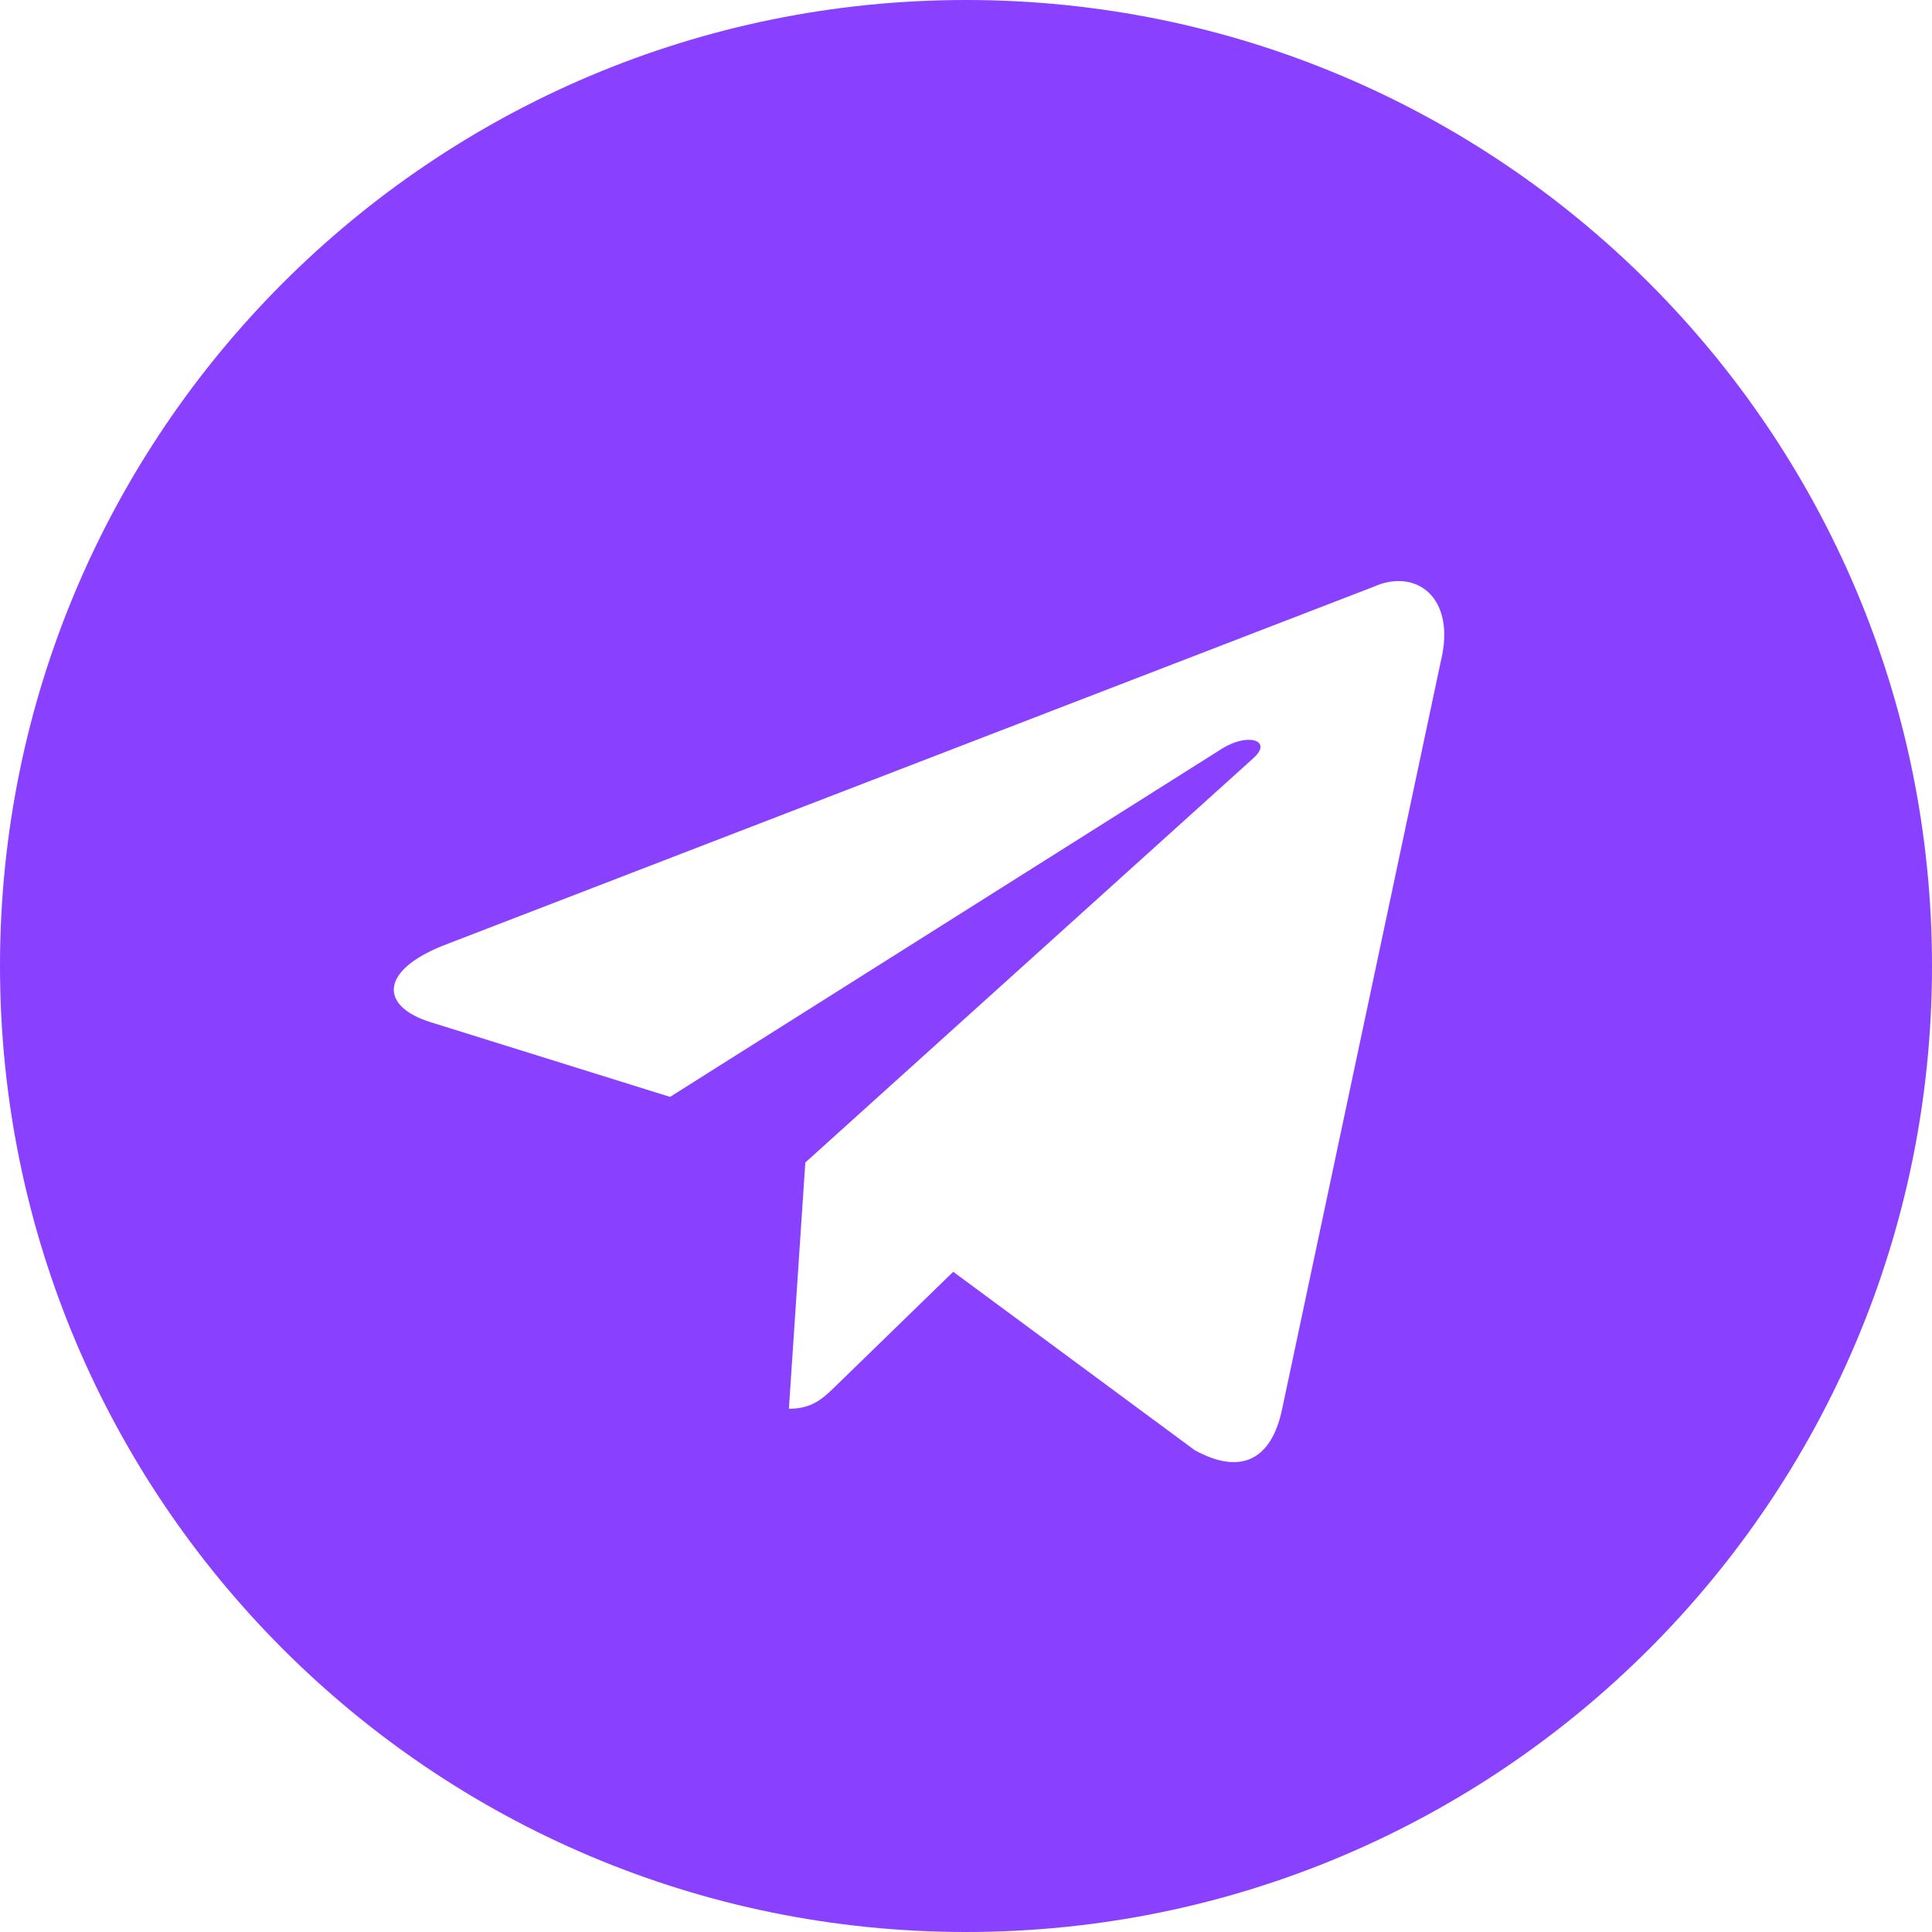 <svg width="60" height="60" viewBox="0 0 60 60" fill="none" xmlns="http://www.w3.org/2000/svg">
<g id="Telegram">
<path id="Combined Shape" fill-rule="evenodd" clip-rule="evenodd" d="M30 60C46.569 60 60 46.569 60 30C60 13.431 46.569 0 30 0C13.431 0 0 13.431 0 30C0 46.569 13.431 60 30 60ZM24.5 43.75C25.23 43.75 25.563 43.425 25.966 43.033L26 43L29.603 39.496L37.1 45.035C38.48 45.796 39.475 45.402 39.819 43.754L44.74 20.563C45.244 18.543 43.97 17.627 42.65 18.226L13.753 29.369C11.78 30.16 11.792 31.261 13.393 31.751L20.809 34.065L37.977 23.234C38.788 22.743 39.532 23.007 38.921 23.549L25.011 36.102L25.011 36.102L25.011 36.102L25.01 36.102L25.01 36.103L24.5 43.75Z" fill="#8941FF"/>
</g>
</svg>
